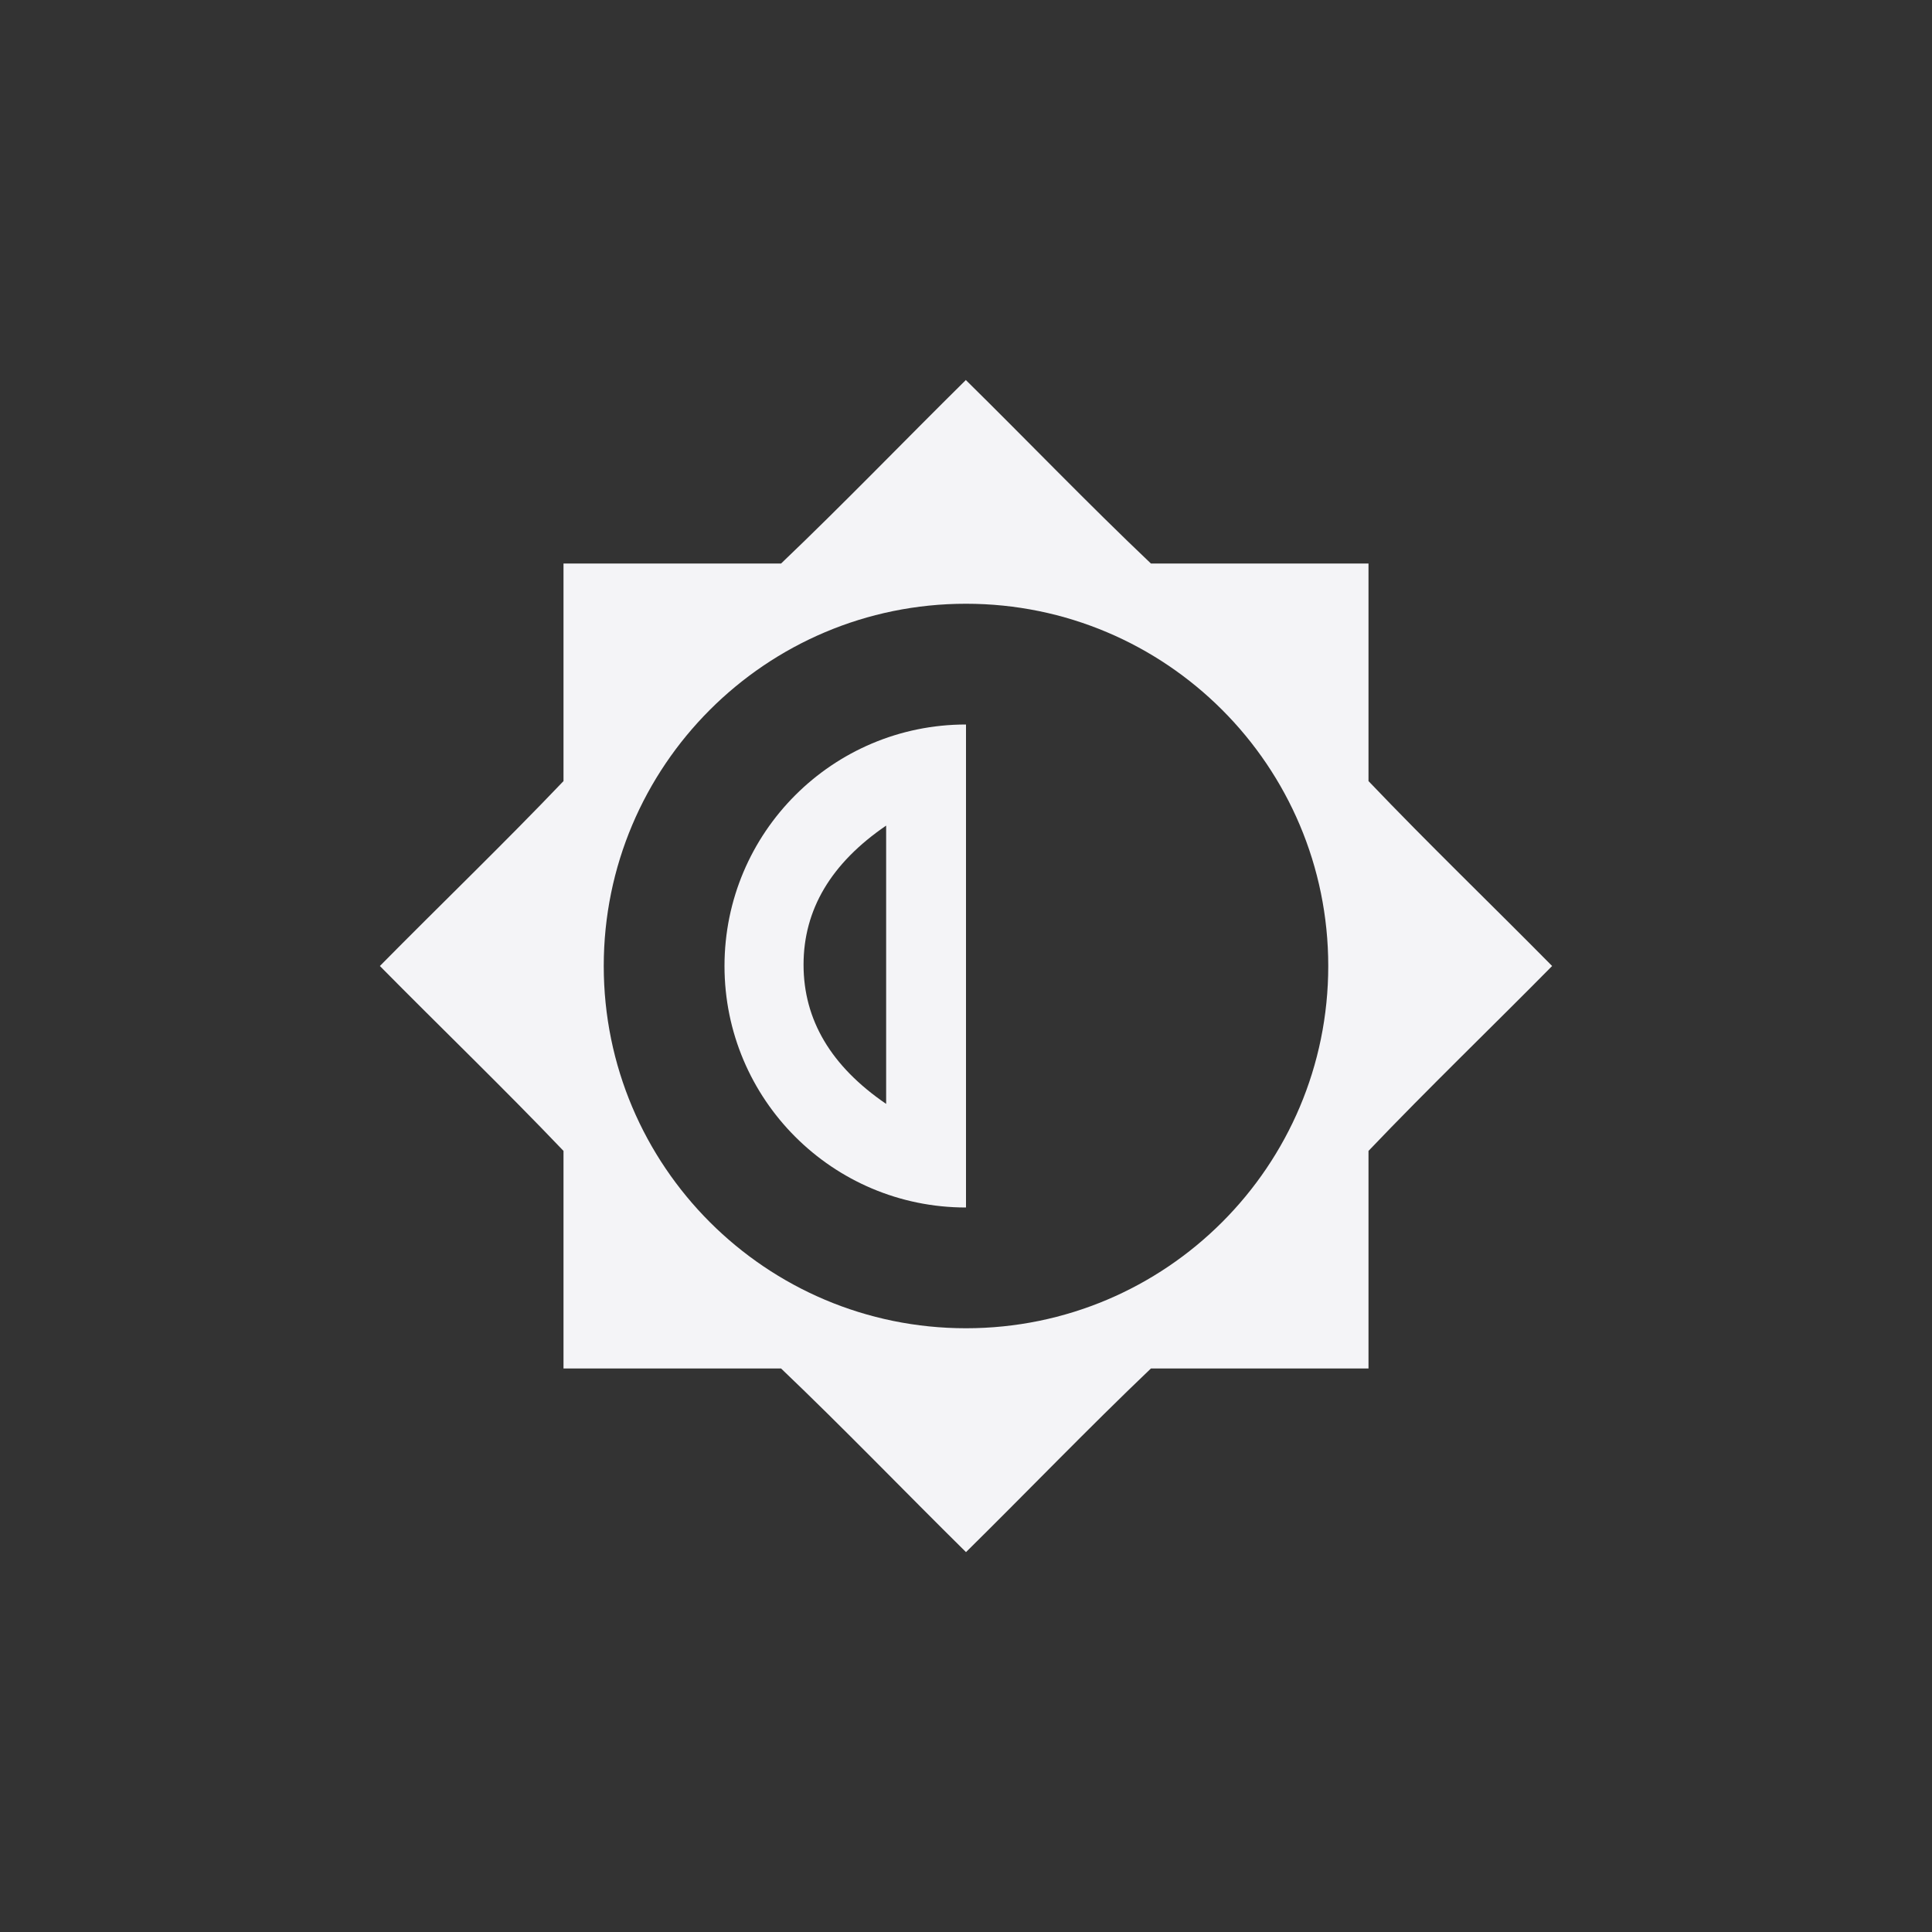 <?xml version="1.0" encoding="UTF-8"?>
<svg width="24px" height="24px" viewBox="0 0 24 24" version="1.1" xmlns="http://www.w3.org/2000/svg" xmlns:xlink="http://www.w3.org/1999/xlink">
    <rect x="0" y="0" width="24" height="24" fill="#333333" stroke="none"/>
    <!-- Generator: Sketch 51.3 (57544) - http://www.bohemiancoding.com/sketch -->
    <title>xfpm-brightness-lcd</title>
    <desc>Created with Sketch.</desc>
    <defs></defs>
    <g id="xfpm-brightness-lcd" stroke="none" stroke-width="1" fill="none" fill-rule="evenodd">
        <path d="M11.996,4.719 L11.998,4.721 L12,4.719 L11.996,4.719 Z M11.998,4.721 C11.231,5.478 10.483,6.256 9.703,7 L7,7 L7,9.703 C6.255,10.484 5.477,11.232 4.719,12 C5.477,12.768 6.255,13.516 7,14.297 L7,17 L9.703,17 C10.484,17.745 11.232,18.523 12,19.281 C12.768,18.523 13.516,17.745 14.297,17 L17,17 L17,14.297 C17.745,13.516 18.523,12.768 19.281,12 C18.523,11.232 17.745,10.484 17,9.703 L17,7 L14.297,7 C13.513,6.256 12.767,5.478 11.998,4.721 Z M12,7.5 C14.485,7.5 16.5,9.515 16.5,12 C16.5,14.485 14.485,16.5 12,16.5 C9.515,16.5 7.5,14.485 7.5,12 C7.5,9.515 9.515,7.5 12,7.5 Z" id="Shape" fill="#f4f4f7" fill-rule="nonzero"></path>
        <path d="M12,9 L12,15 C10.343,15 9,13.657 9,12 C9,10.343 10.343,9 12,9 Z M11.008,13.713 L11.008,10.256 C10.324,10.723 9.982,11.299 9.982,11.984 C9.982,12.67 10.324,13.246 11.008,13.713 Z" id="Combined-Shape" fill="#f4f4f7" fill-rule="nonzero"></path>
    </g>
</svg>